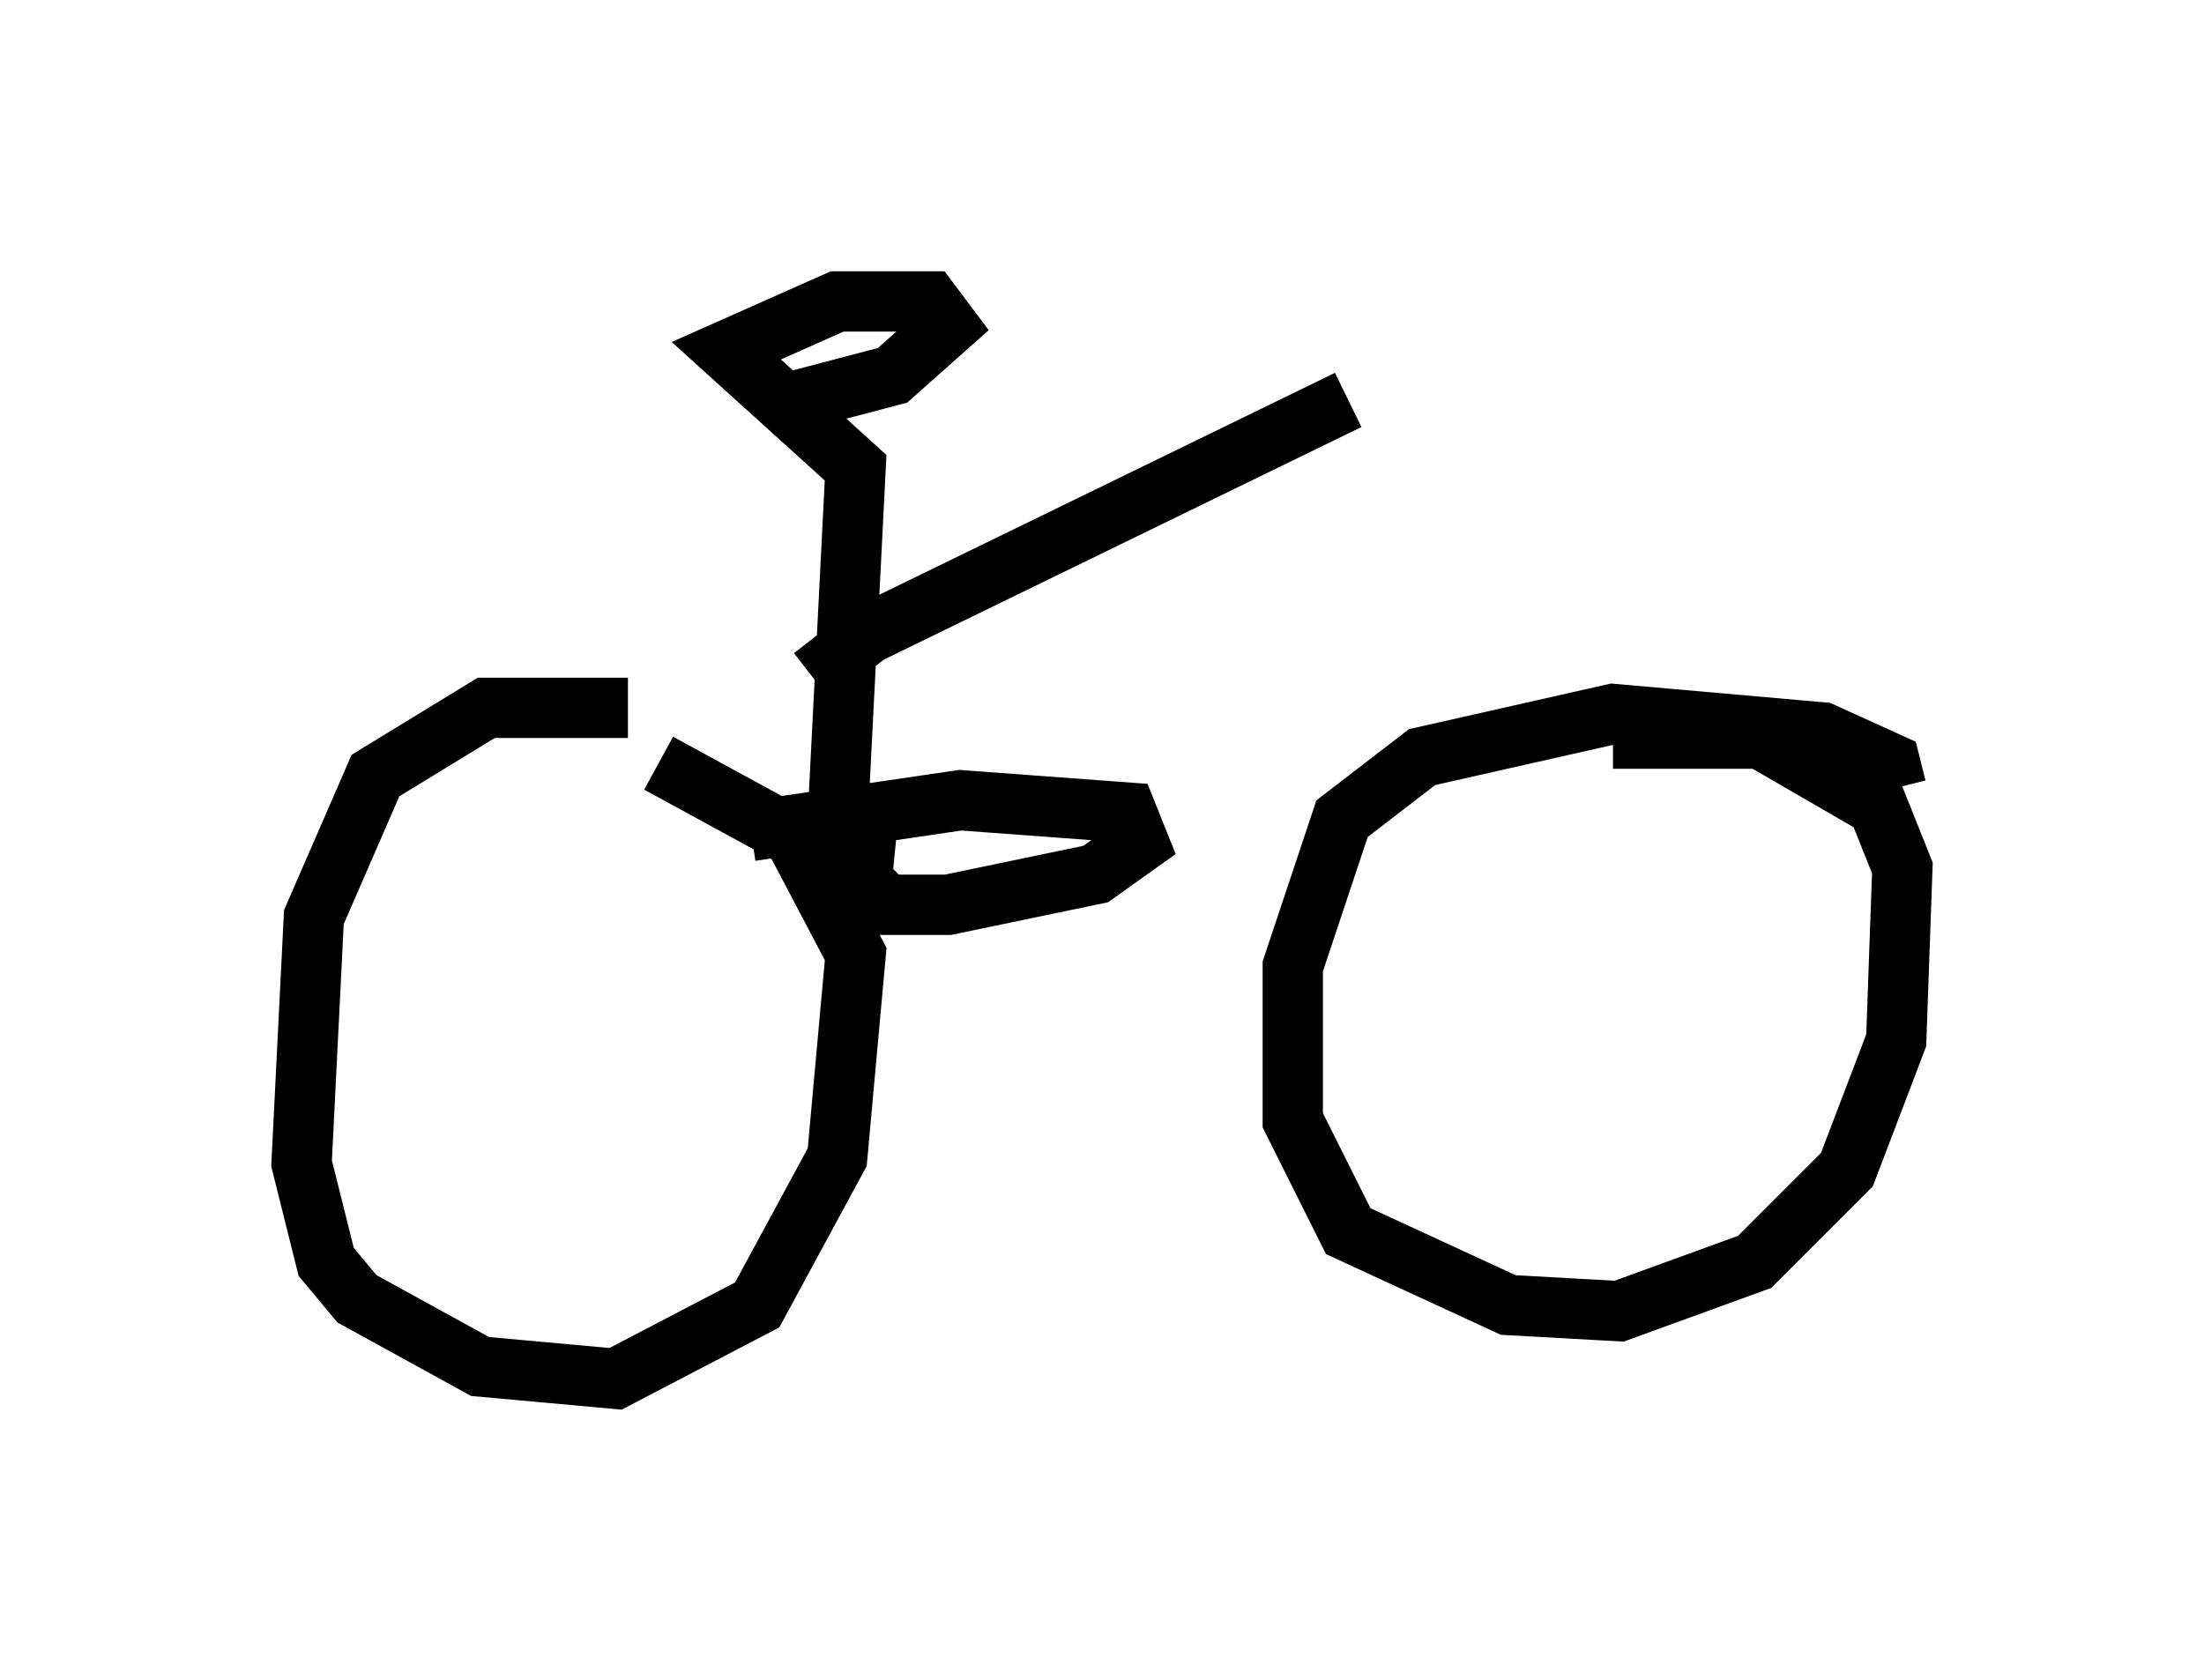 <?xml version="1.0" encoding="utf-8" ?>
<svg baseProfile="full" height="27.865" version="1.1" width="36.542" xmlns="http://www.w3.org/2000/svg" xmlns:ev="http://www.w3.org/2001/xml-events" xmlns:xlink="http://www.w3.org/1999/xlink"><defs /><rect fill="white" height="27.865" width="36.542" x="0" y="0" /><path d="M11.942, 12.044 m-1.531, -0.306 l-2.348, 0.0 -1.838, 1.123 l-1.021, 2.348 -0.204, 4.083 l0.408, 1.633 0.51, 0.613 l2.042, 1.123 2.246, 0.204 l2.348, -1.225 1.327, -2.45 l0.306, -3.369 -1.021, -1.94 l-2.246, -1.225 m20.519, 0.408 l-0.102, -0.408 -1.123, -0.51 l-3.471, -0.306 -3.165, 0.715 l-1.327, 1.021 -0.817, 2.45 l0.0, 2.552 0.919, 1.838 l2.654, 1.225 1.838, 0.102 l2.246, -0.817 1.531, -1.531 l0.817, -2.144 0.102, -2.858 l-0.408, -1.021 -1.94, -1.123 l-2.45, 0.0 m-14.292, 1.531 l3.471, -0.51 2.756, 0.204 l0.204, 0.51 -0.715, 0.51 l-2.45, 0.51 -1.021, 0.0 l-0.408, -0.408 0.102, -1.021 m-0.51, 0.204 l0.306, -6.023 -2.144, -1.94 l1.838, -0.817 1.531, 0.0 l0.306, 0.408 -0.919, 0.817 l-1.94, 0.51 m0.613, 4.492 l0.919, -0.715 7.963, -3.879 " fill="none" stroke="black" stroke-width="1" /></svg>